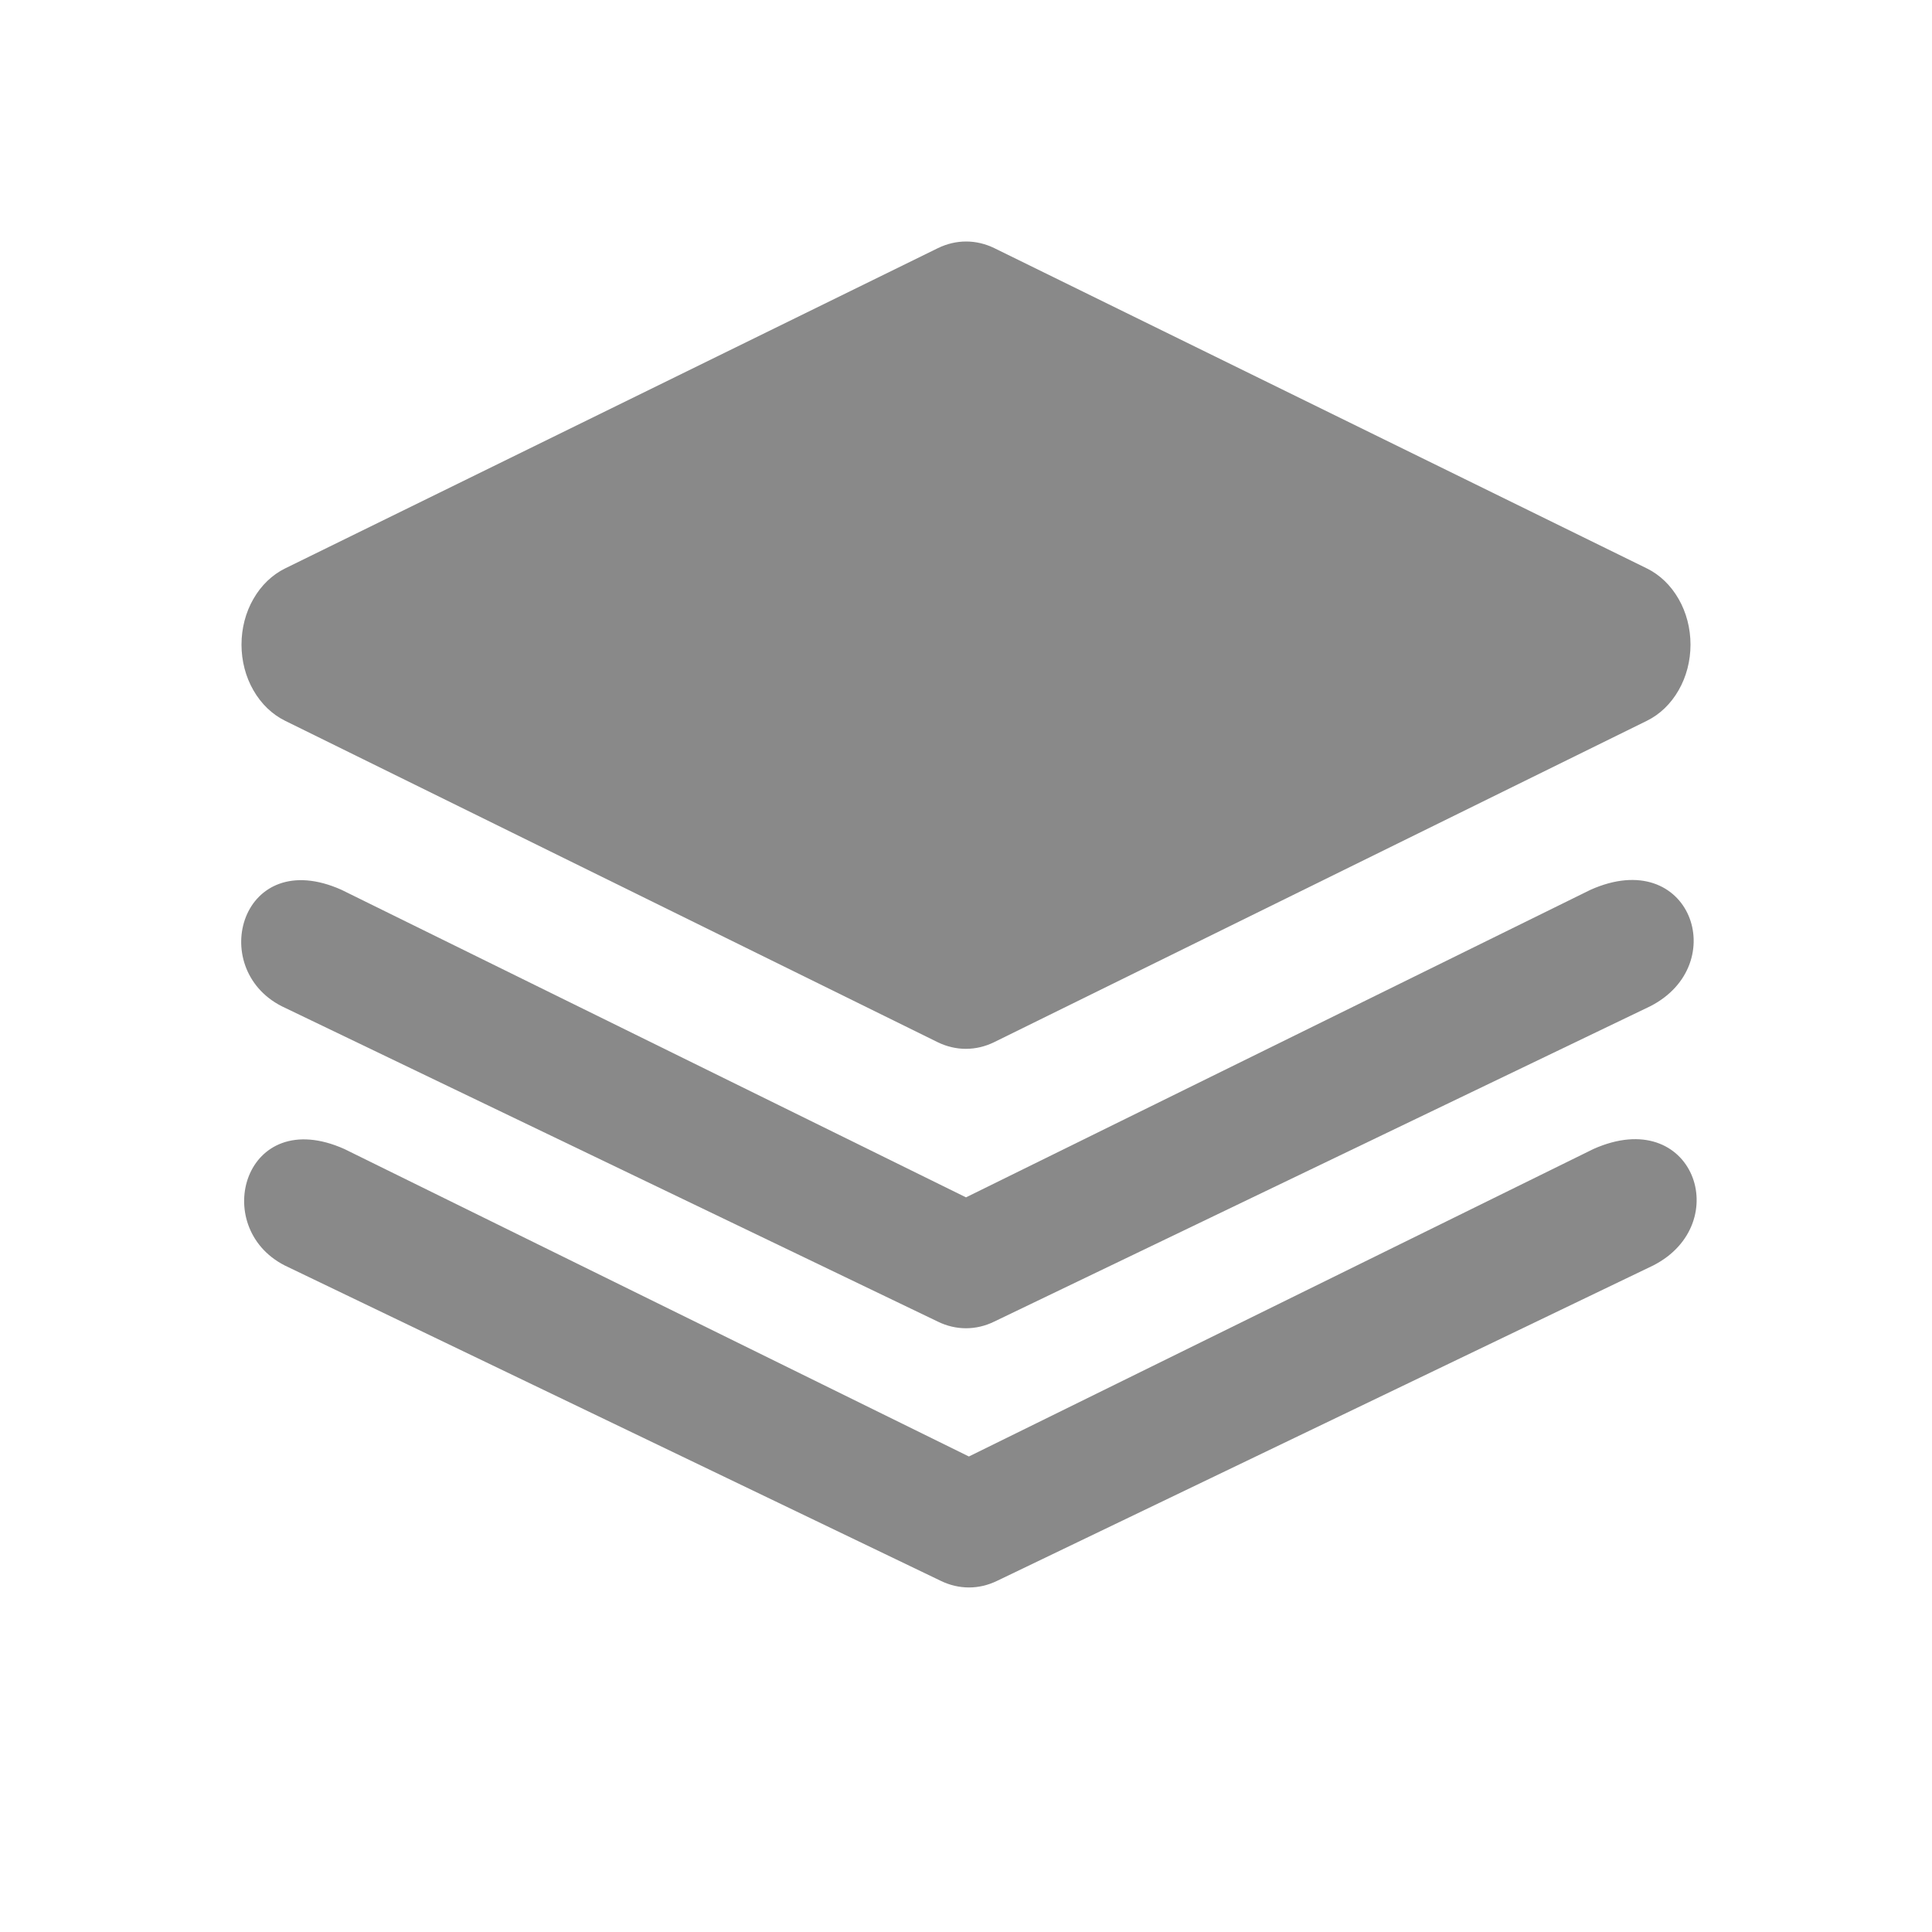 <svg xmlns="http://www.w3.org/2000/svg" width="24" height="24" viewBox="0 0 24 24" fill="none">
  <path d="M3.542 8.954L11.649 12.947C11.76 13.001 11.879 13.029 11.998 13.029C12.119 13.029 12.237 13.001 12.348 12.947L20.458 8.954C20.619 8.875 20.756 8.743 20.852 8.575C20.949 8.407 21 8.209 21 8.008C21 7.806 20.949 7.608 20.852 7.44C20.756 7.272 20.619 7.14 20.458 7.061L12.351 3.082C12.24 3.028 12.121 3 12.002 3C11.882 3 11.763 3.028 11.652 3.082L3.542 7.061C3.381 7.14 3.244 7.272 3.148 7.44C3.051 7.608 3 7.806 3 8.008C3 8.209 3.051 8.407 3.148 8.575C3.244 8.743 3.381 8.875 3.542 8.954Z" fill="#898989"/>
  <path d="M19.759 11.053L12 14.874L4.241 11.053C3 10.5 2.565 12.023 3.5 12.5L11.651 16.418C11.761 16.472 11.88 16.5 12 16.5C12.12 16.5 12.239 16.472 12.349 16.418L20.5 12.5C21.516 11.981 21 10.5 19.759 11.053Z" fill="#898989"/>
  <path d="M19.795 14.273L12.036 18.093L4.277 14.273C3.037 13.72 2.601 15.242 3.537 15.72L11.687 19.638C11.798 19.692 11.917 19.72 12.037 19.72C12.157 19.72 12.275 19.692 12.386 19.638L20.537 15.72C21.553 15.201 21.037 13.72 19.795 14.273Z" fill="#898989"/>
</svg>
